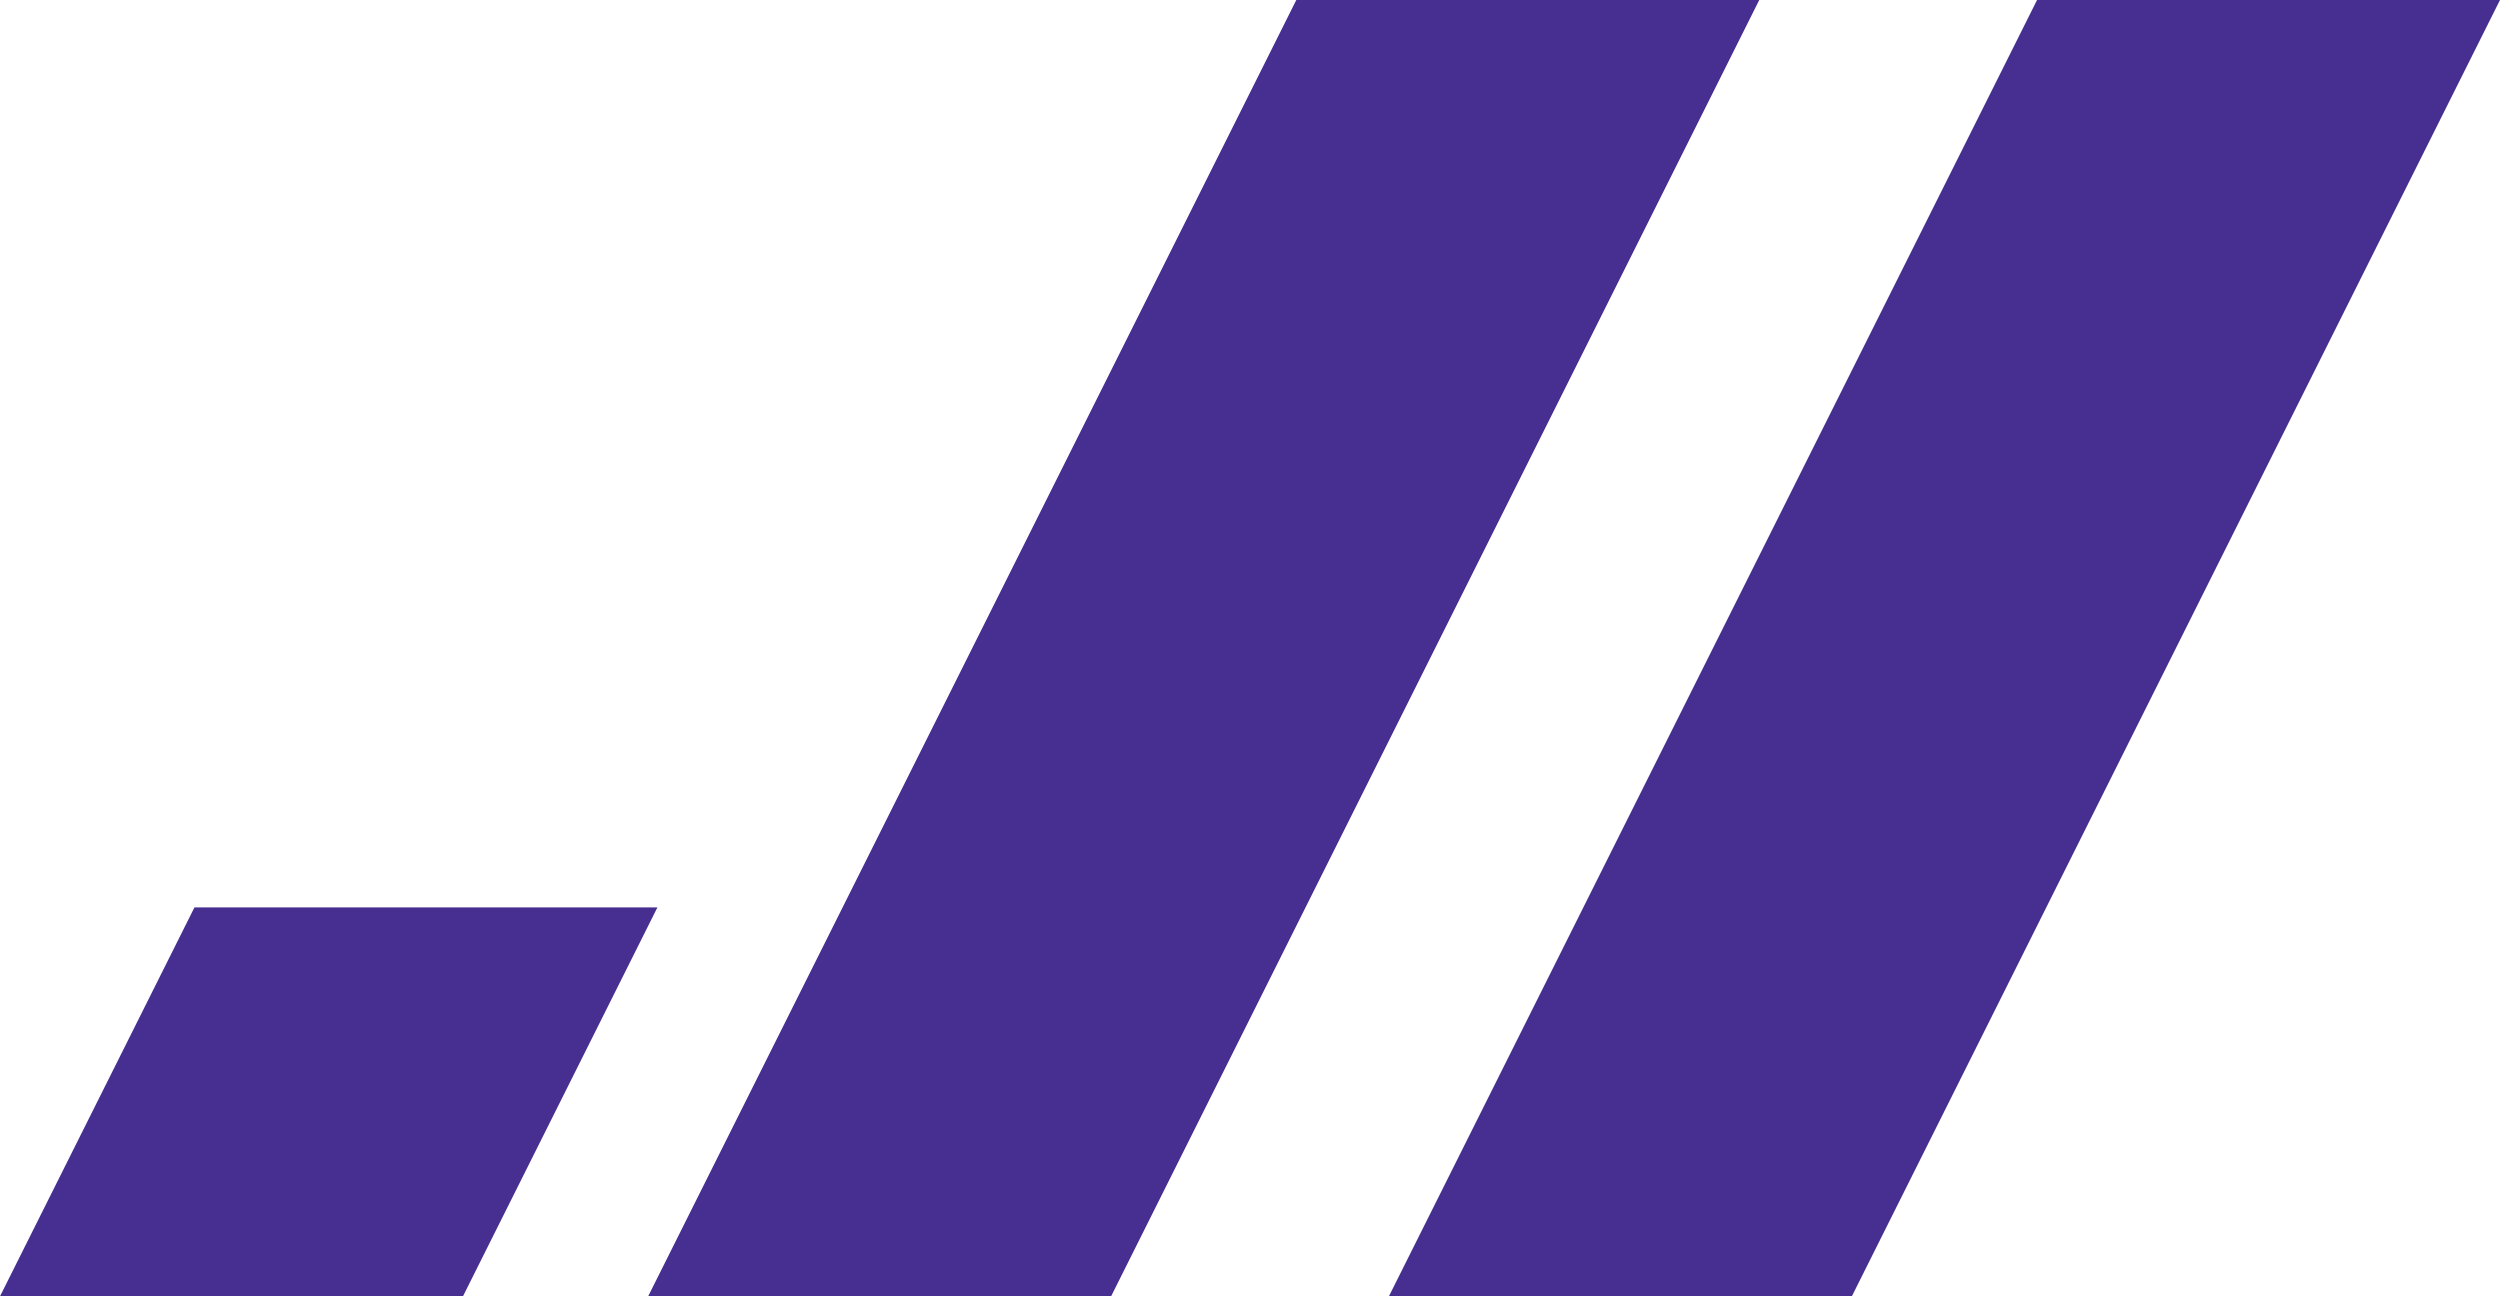 <?xml version="1.0" encoding="utf-8"?>
<!-- Generator: Adobe Illustrator 22.1.0, SVG Export Plug-In . SVG Version: 6.00 Build 0)  -->
<svg version="1.1" id="Layer_1" xmlns="http://www.w3.org/2000/svg" xmlns:xlink="http://www.w3.org/1999/xlink" x="0px" y="0px"
	 viewBox="0 0 27 14" style="enable-background:new 0 0 27 14;" xml:space="preserve">
<style type="text/css">
	.st0{fill:#472F91;}
</style>
<path class="st0" d="M12,14H7l7-14h5L12,14z M2.1,9.8L0,14h5l2.1-4.2H2.1z M20,14h-5l7-14h5L20,14z"/>
</svg>
